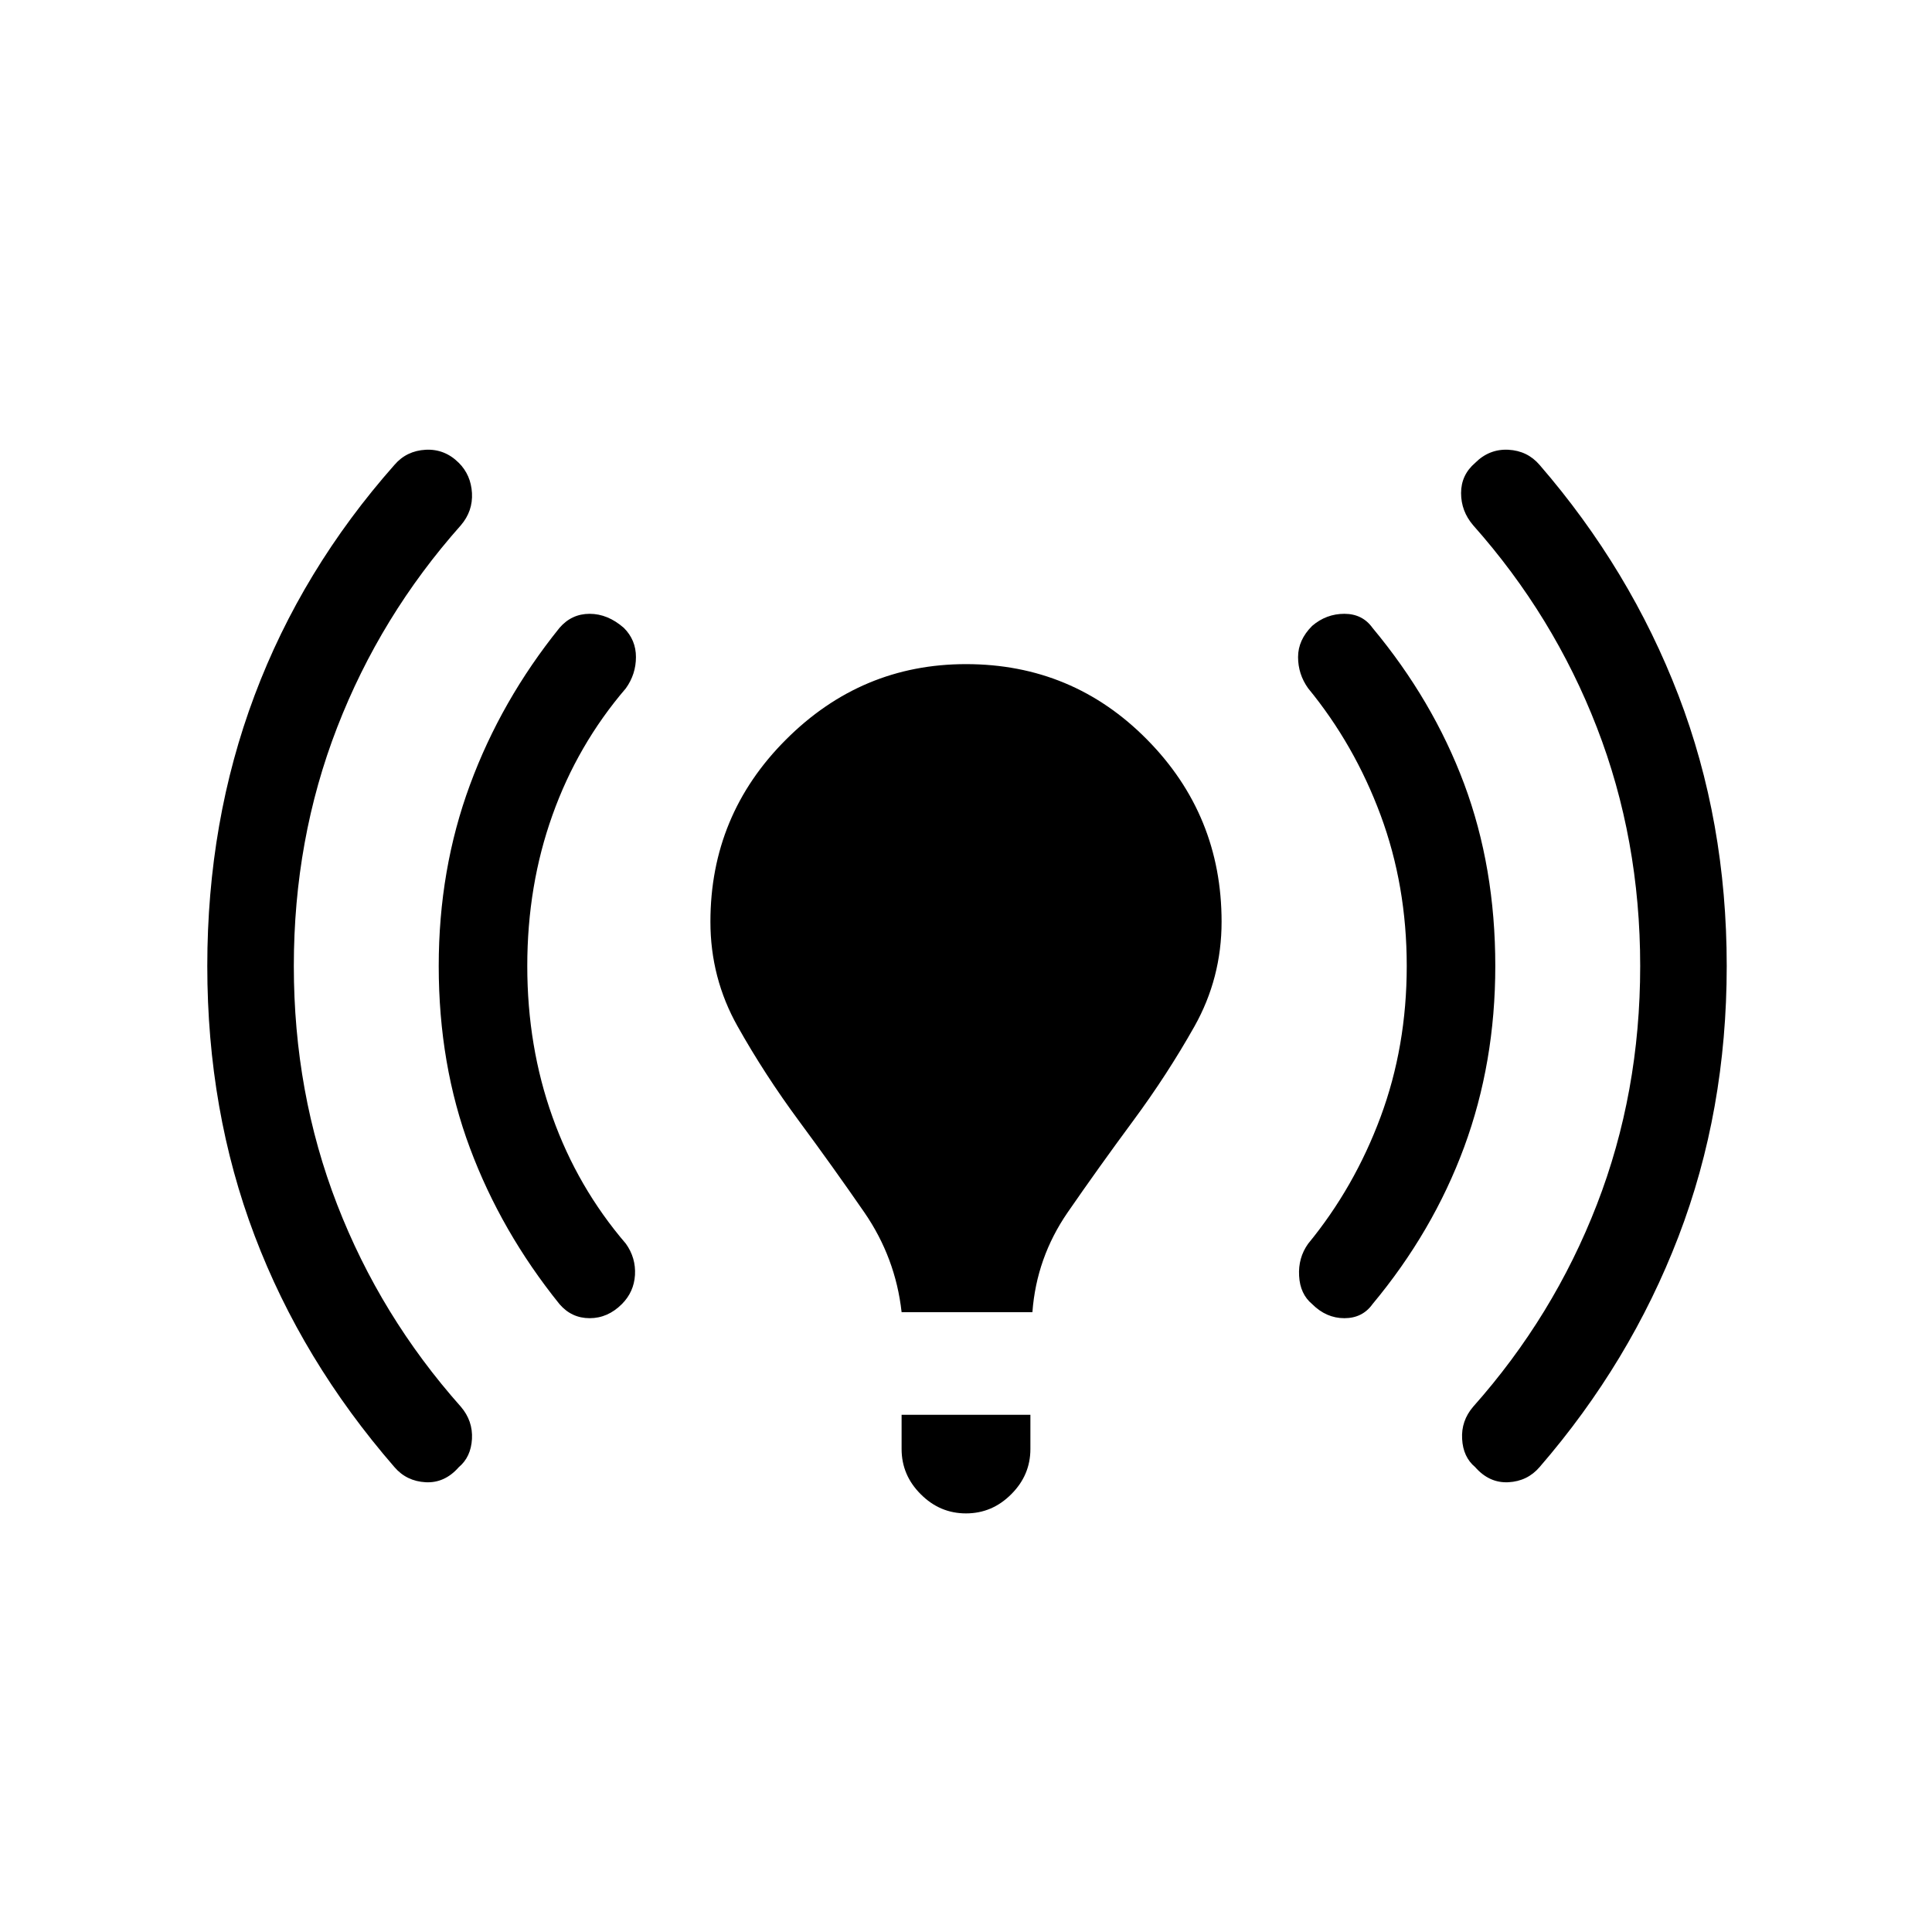 <svg xmlns="http://www.w3.org/2000/svg" height="24" width="24"><path d="M11.2 16.3q-.075-.675-.462-1.238-.388-.562-.813-1.137-.425-.575-.762-1.175-.338-.6-.338-1.3 0-1.325.938-2.262Q10.7 8.25 12 8.25q1.325 0 2.25.938.925.937.925 2.262 0 .7-.337 1.3-.338.6-.763 1.175-.425.575-.813 1.137-.387.563-.437 1.238Zm.8 2.5q-.325 0-.562-.238-.238-.237-.238-.562v-.425h1.6V18q0 .325-.238.562-.237.238-.562.238Zm6.325-.575q-.15-.125-.162-.35-.013-.225.137-.4 1-1.125 1.537-2.512.538-1.388.538-2.963 0-1.575-.538-2.963Q19.3 7.65 18.3 6.525q-.15-.175-.15-.4 0-.225.175-.375.175-.175.413-.163.237.013.387.188 1.125 1.3 1.725 2.862.6 1.563.6 3.363t-.6 3.363q-.6 1.562-1.725 2.862-.15.175-.387.188-.238.012-.413-.188Zm-13.425 0Q3.75 16.9 3.163 15.35 2.575 13.8 2.575 12t.588-3.363Q3.75 7.075 4.9 5.775q.15-.175.388-.188.237-.012.412.163.15.15.163.375.012.225-.138.4-1 1.125-1.537 2.512Q3.65 10.425 3.65 12q0 1.575.538 2.963.537 1.387 1.537 2.512.15.175.138.4-.013.225-.163.35-.175.2-.412.188-.238-.013-.388-.188ZM16.3 16.2q-.15-.125-.162-.35-.013-.225.112-.4.575-.7.9-1.575.325-.875.325-1.875t-.325-1.875q-.325-.875-.9-1.575-.125-.175-.125-.388 0-.212.175-.387.175-.15.4-.15.225 0 .35.175.75.9 1.138 1.937.387 1.038.387 2.263 0 1.2-.387 2.25-.388 1.05-1.138 1.95-.125.175-.35.175-.225 0-.4-.175Zm-9.35 0q-.725-.9-1.112-1.938Q5.45 13.225 5.45 12q0-1.2.388-2.25Q6.225 8.7 6.95 7.8q.15-.175.375-.175t.425.175q.15.15.15.362 0 .213-.125.388-.6.7-.912 1.575Q6.55 11 6.55 12t.313 1.875q.312.875.912 1.575.125.175.113.388-.013.212-.163.362-.175.175-.4.175-.225 0-.375-.175Z"/></svg>